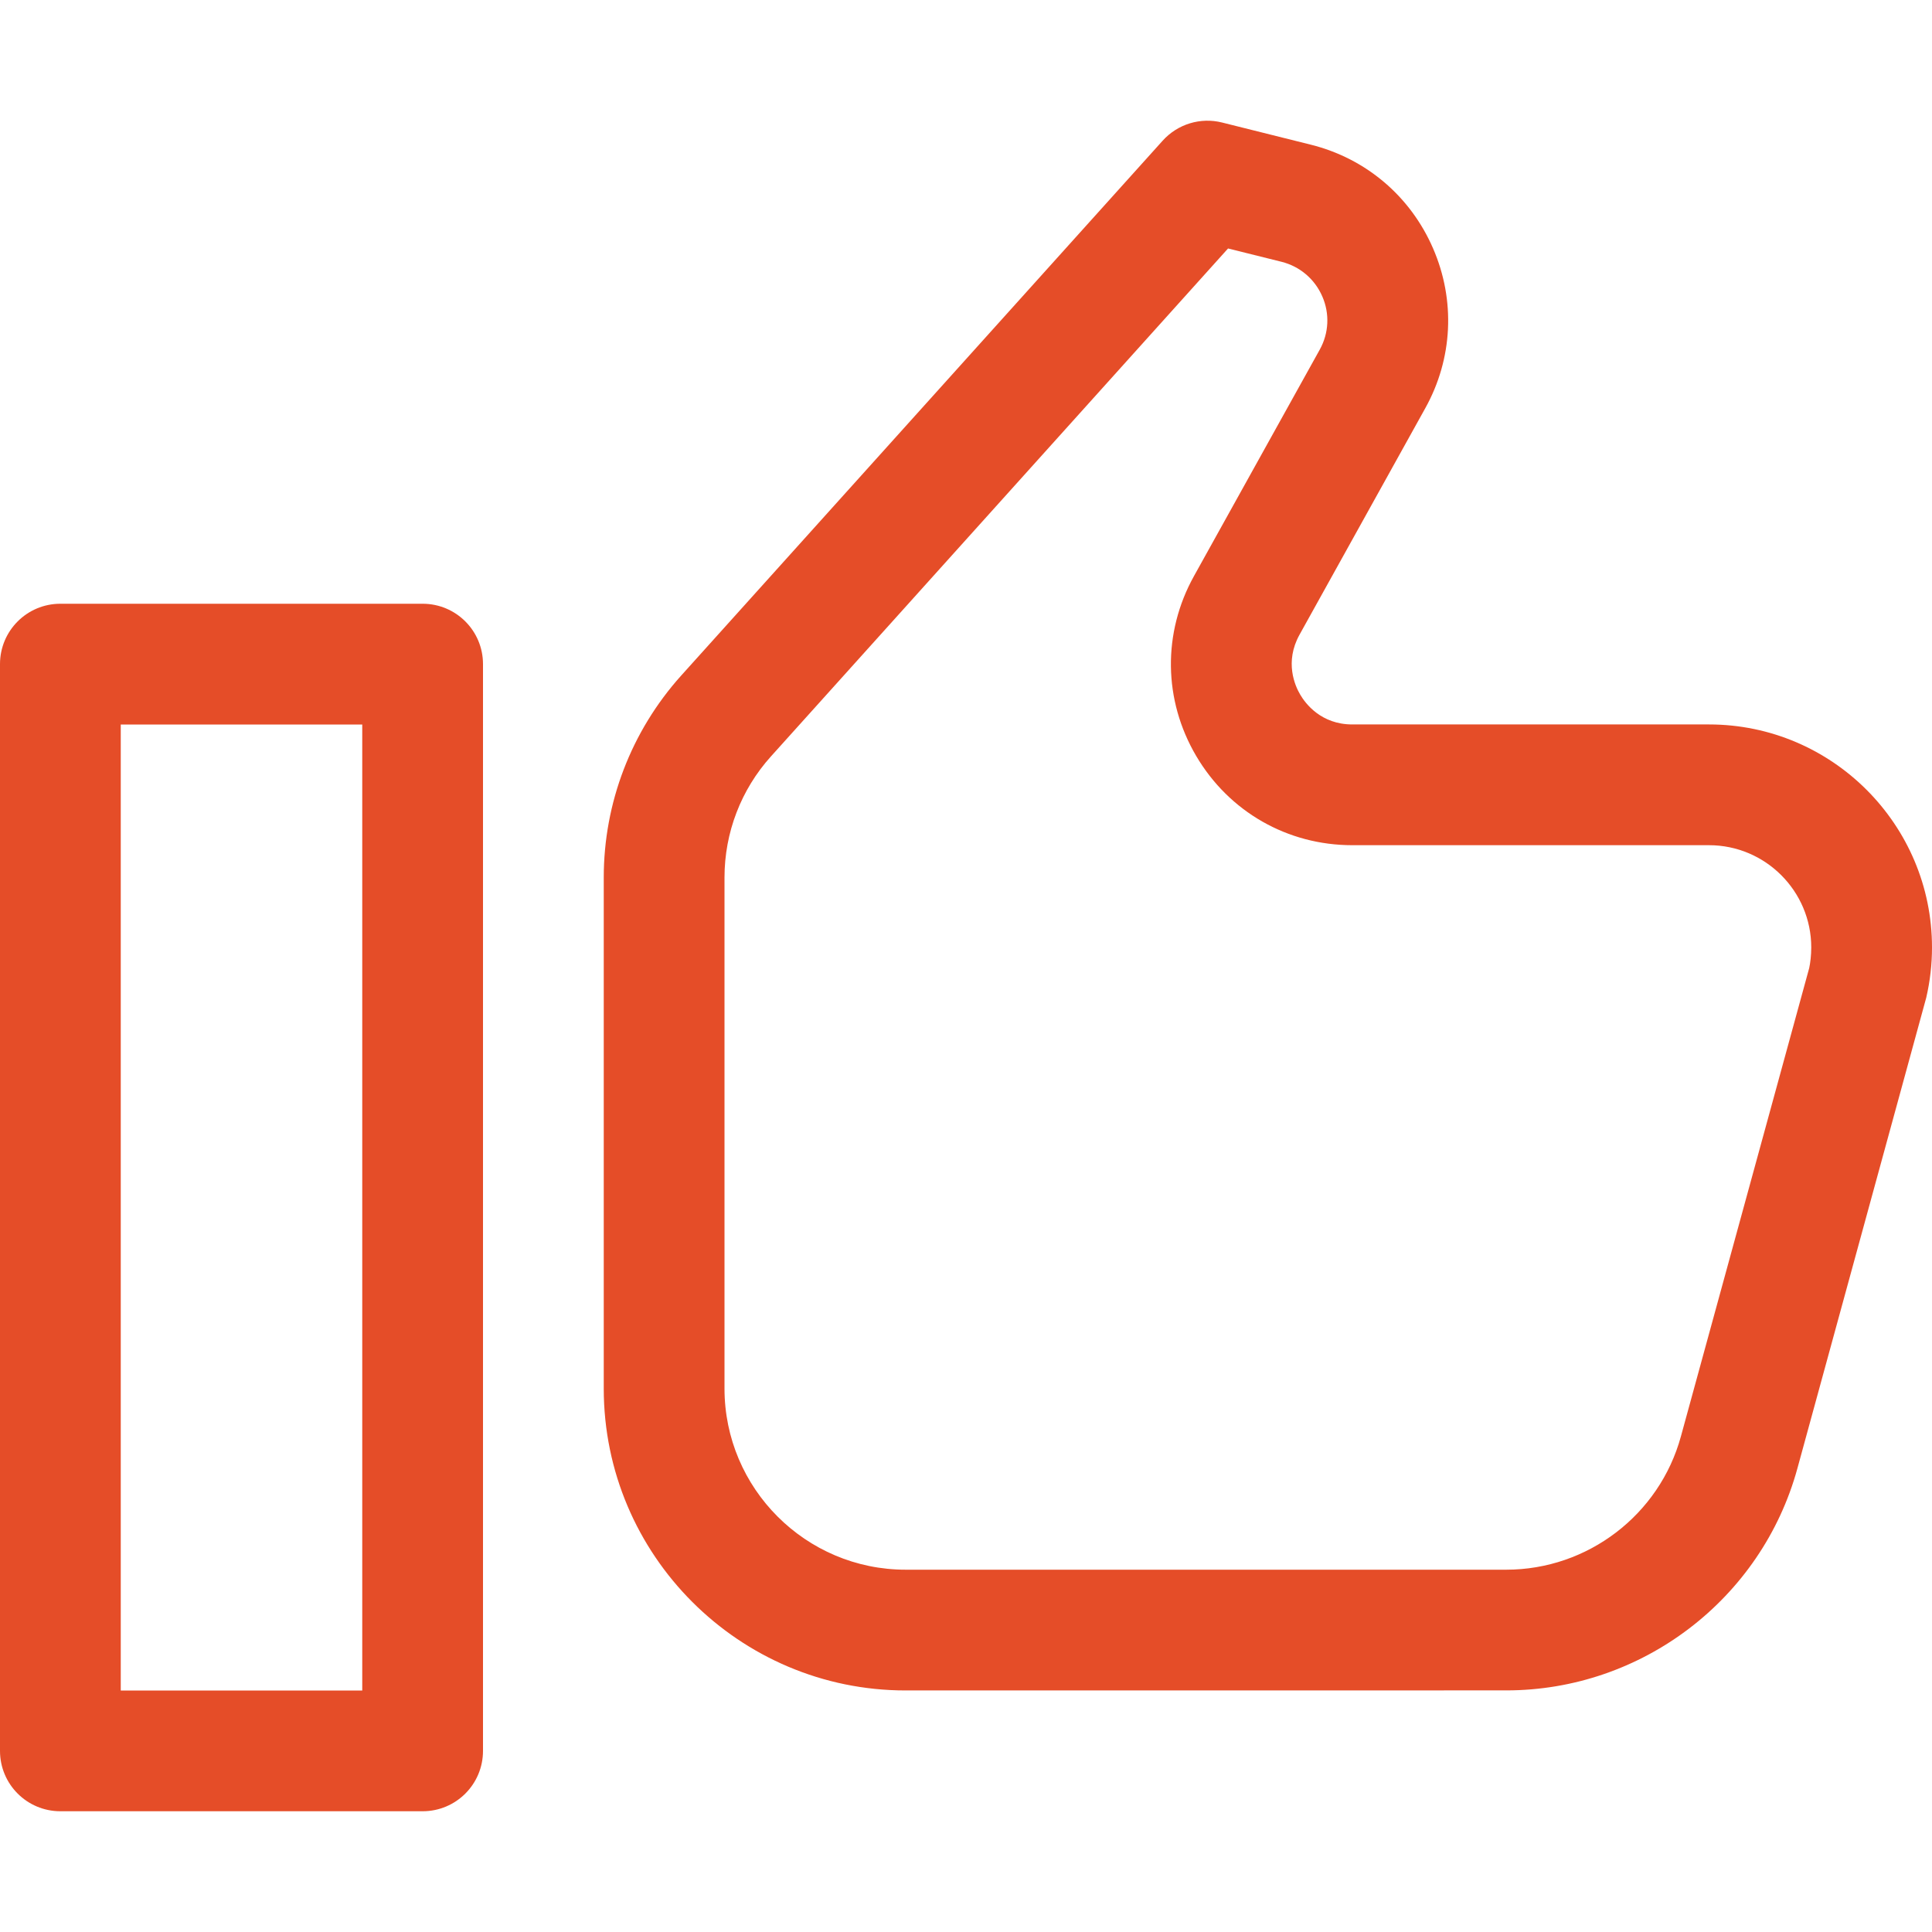<svg width="36" height="36" viewBox="0 0 36 36" fill="none" xmlns="http://www.w3.org/2000/svg">
<path d="M7.875 11.25H1.125C0.503 11.25 0 11.753 0 12.375V32.625C0 33.247 0.503 33.75 1.125 33.75H7.875C8.497 33.75 9 33.247 9 32.625V12.375C9 11.753 8.497 11.25 7.875 11.25ZM6.75 31.5H2.25V13.5H6.75V31.5Z" fill="#E54D28"/>
<path d="M31.845 13.499H25.198C24.617 13.499 24.326 13.111 24.228 12.944C24.13 12.779 23.933 12.336 24.214 11.828L26.557 7.608C27.071 6.685 27.124 5.598 26.703 4.628C26.282 3.657 25.452 2.952 24.425 2.696L22.772 2.283C22.37 2.182 21.944 2.311 21.664 2.622L12.692 12.589C11.762 13.625 11.25 14.96 11.25 16.351V25.874C11.25 28.976 13.774 31.499 16.875 31.499L28.067 31.498C30.594 31.498 32.825 29.797 33.492 27.361L35.893 18.589C35.964 18.283 36 17.969 36 17.654C36 15.364 34.136 13.499 31.845 13.499L31.845 13.499ZM33.712 18.038L31.321 26.766C30.921 28.228 29.583 29.249 28.067 29.249H16.875C15.014 29.249 13.5 27.735 13.5 25.874V16.351C13.5 15.516 13.807 14.714 14.366 14.094L22.883 4.63L23.879 4.878C24.221 4.964 24.498 5.199 24.639 5.523C24.78 5.846 24.762 6.208 24.591 6.516L22.247 10.736C21.661 11.792 21.676 13.044 22.289 14.086C22.902 15.127 23.99 15.749 25.198 15.749H31.845C32.895 15.749 33.75 16.604 33.75 17.654C33.75 17.797 33.733 17.941 33.712 18.038V18.038Z" fill="#E54D28"/>
</svg>
